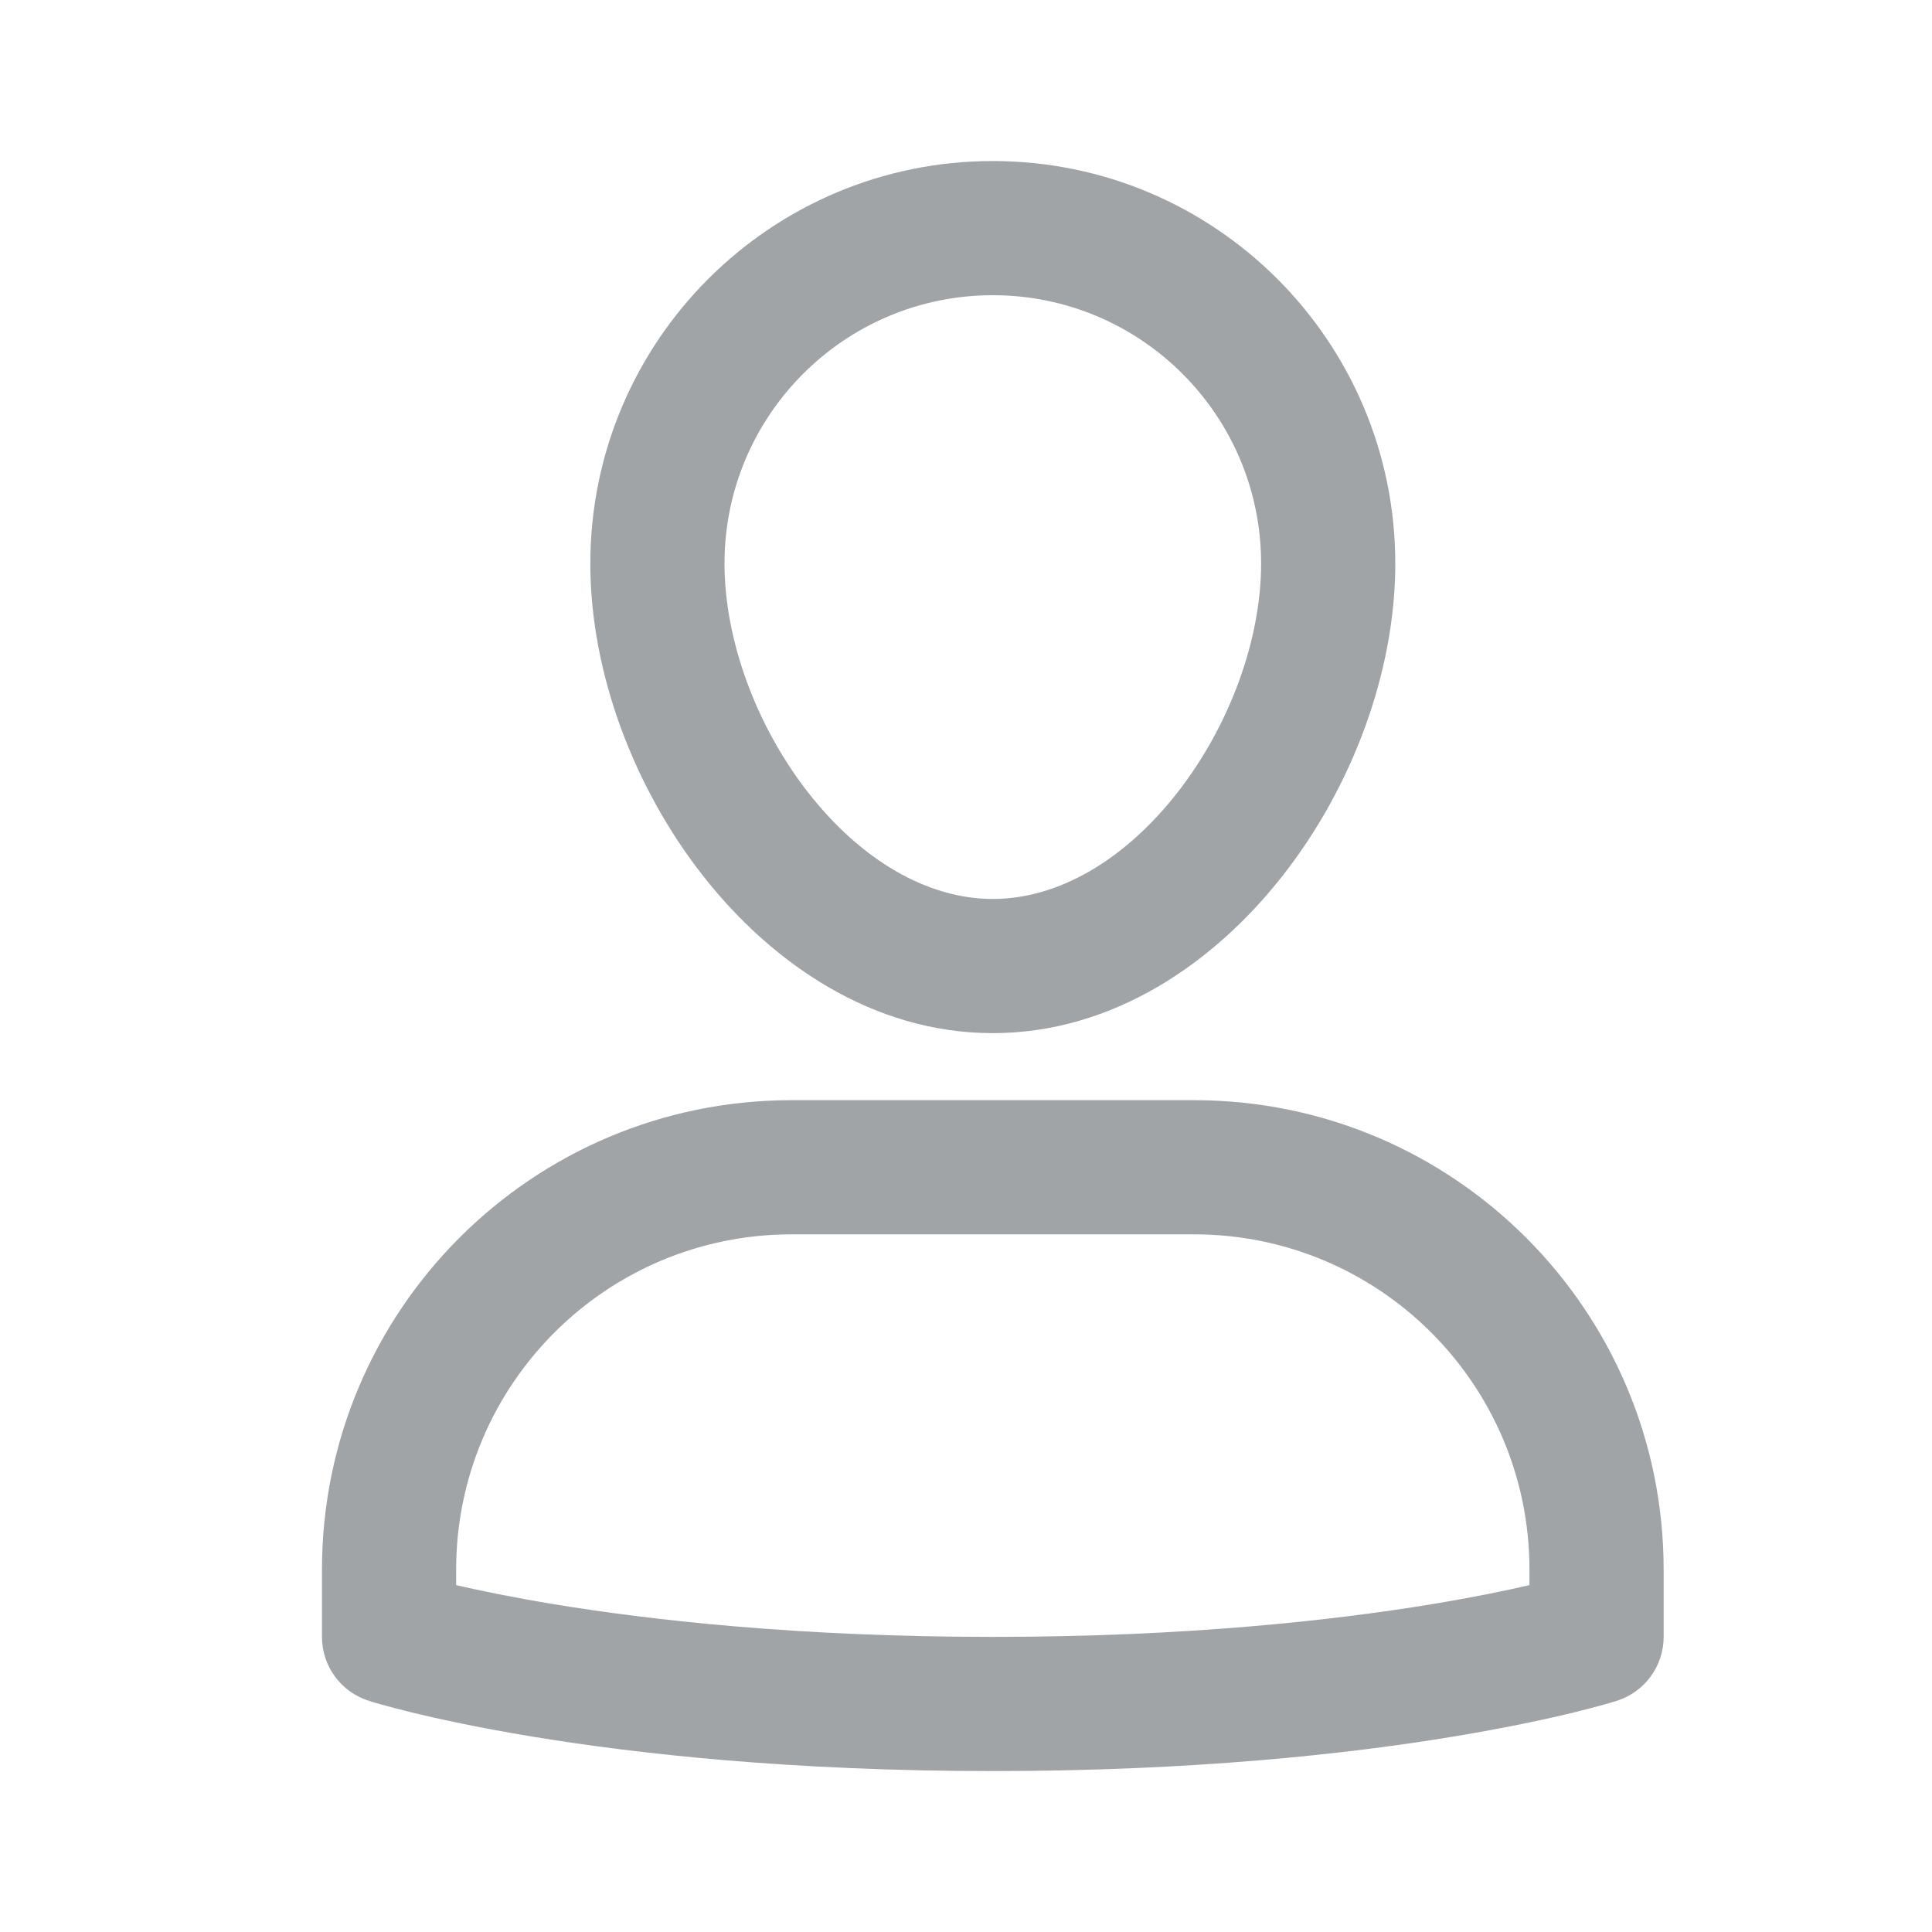 <svg width="20" height="20" viewBox="0 0 20 20" fill="none" xmlns="http://www.w3.org/2000/svg">
<path fill-rule="evenodd" clip-rule="evenodd" d="M3.333 16.25C3.333 13.565 5.509 11.389 8.194 11.389H12.361C15.046 11.389 17.222 13.565 17.222 16.25V16.945C17.222 17.247 17.027 17.514 16.739 17.606L16.527 16.945C16.739 17.606 16.739 17.606 16.739 17.606L16.737 17.607L16.735 17.608L16.727 17.61L16.702 17.617C16.682 17.624 16.652 17.632 16.615 17.643C16.54 17.664 16.431 17.693 16.289 17.728C16.005 17.797 15.589 17.887 15.045 17.977C13.957 18.157 12.357 18.334 10.277 18.334C8.198 18.334 6.598 18.157 5.509 17.977C4.965 17.887 4.55 17.797 4.266 17.728C4.124 17.693 4.015 17.664 3.94 17.643C3.903 17.632 3.873 17.624 3.853 17.617L3.828 17.61L3.82 17.608L3.818 17.607L3.817 17.606C3.816 17.606 3.816 17.606 4.027 16.945L3.816 17.606C3.528 17.514 3.333 17.247 3.333 16.945V16.25ZM4.722 16.409C4.968 16.466 5.307 16.536 5.736 16.607C6.752 16.774 8.277 16.945 10.277 16.945C12.278 16.945 13.803 16.774 14.819 16.607C15.248 16.536 15.587 16.466 15.833 16.409V16.25C15.833 14.332 14.279 12.778 12.361 12.778H8.194C6.276 12.778 4.722 14.332 4.722 16.25V16.409Z" fill="#161C24" fill-opacity="0.4"/>
<path fill-rule="evenodd" clip-rule="evenodd" d="M10.277 3.056C8.744 3.056 7.5 4.3 7.5 5.834C7.5 6.62 7.825 7.513 8.369 8.208C8.915 8.905 9.601 9.306 10.277 9.306C10.954 9.306 11.64 8.905 12.186 8.208C12.73 7.513 13.055 6.62 13.055 5.834C13.055 4.3 11.811 3.056 10.277 3.056ZM6.111 5.834C6.111 3.533 7.977 1.667 10.277 1.667C12.578 1.667 14.444 3.533 14.444 5.834C14.444 6.965 13.992 8.155 13.279 9.064C12.569 9.971 11.518 10.695 10.277 10.695C9.036 10.695 7.986 9.971 7.276 9.064C6.563 8.155 6.111 6.965 6.111 5.834Z" fill="#161C24" fill-opacity="0.4"/>
</svg>
